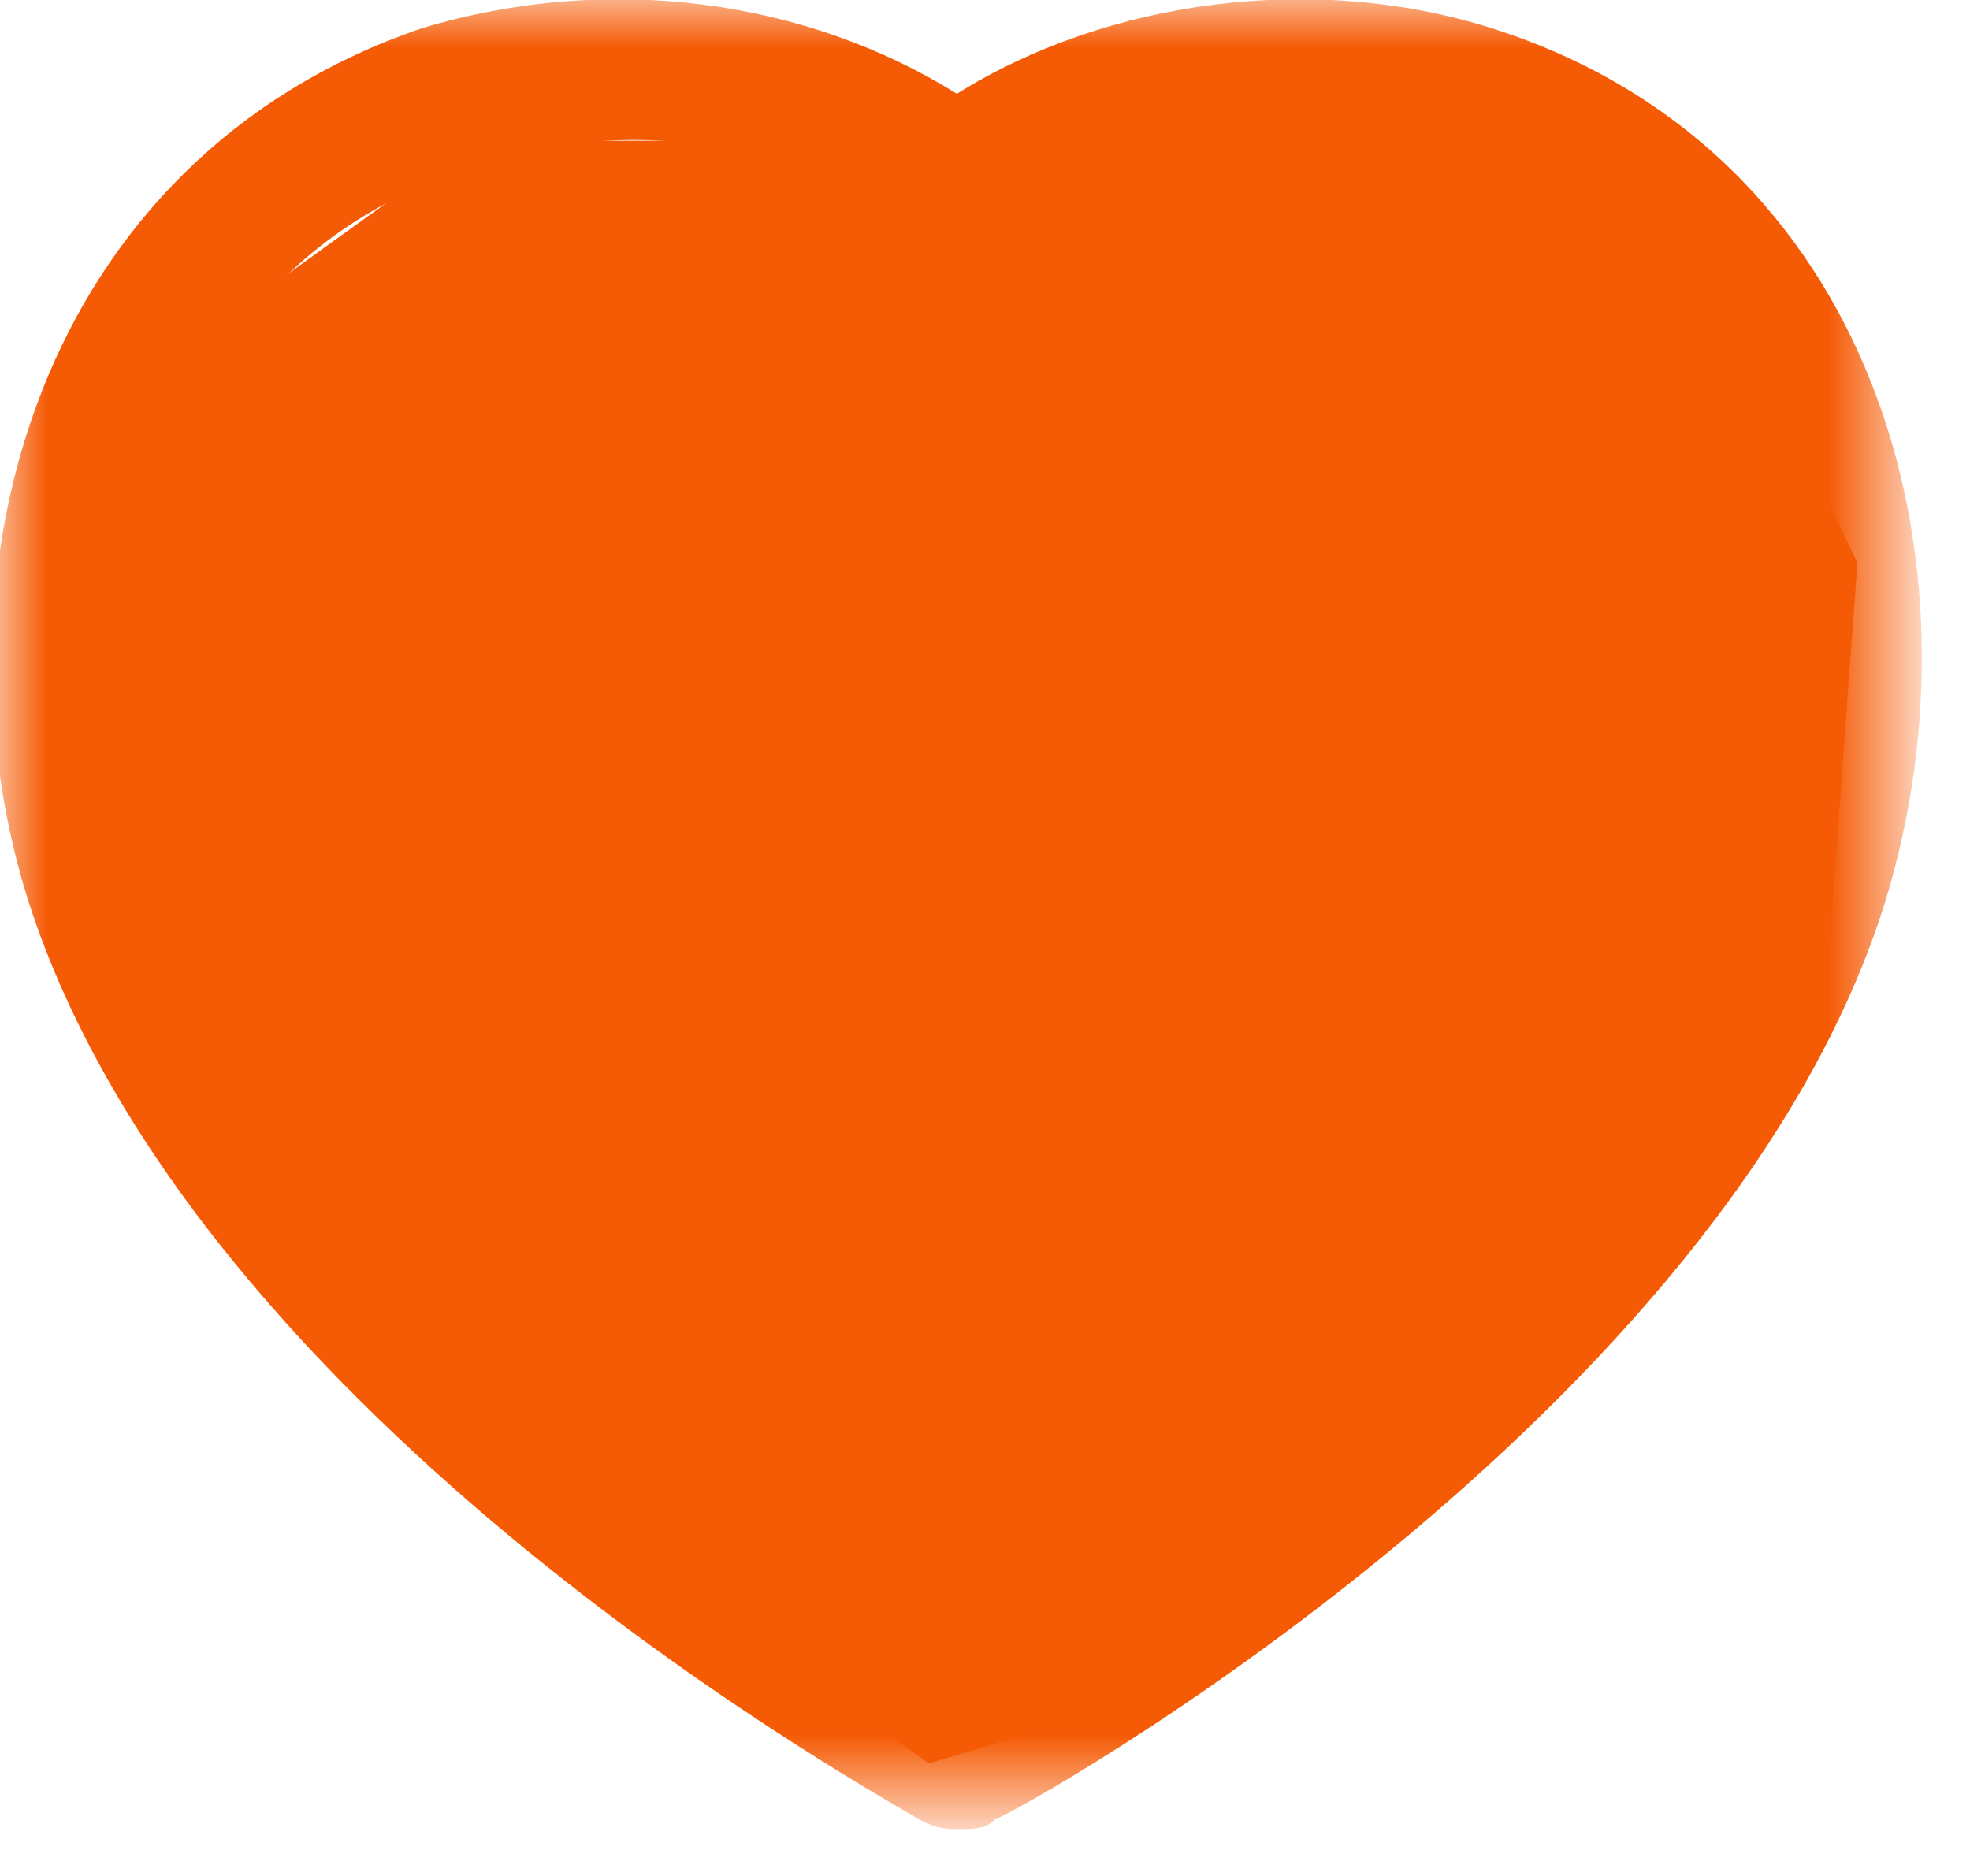 <?xml version="1.0" encoding="utf-8"?>
<!-- Generator: Adobe Illustrator 25.2.3, SVG Export Plug-In . SVG Version: 6.00 Build 0)  -->
<svg version="1.1" id="레이어_1" xmlns="http://www.w3.org/2000/svg" xmlns:xlink="http://www.w3.org/1999/xlink" x="0px"
	 y="0px" viewBox="0 0 21 20" style="enable-background:new 0 0 21 20;" xml:space="preserve">
<style type="text/css">
	.st0{fill-rule:evenodd;clip-rule:evenodd;fill:#FFFFFF;filter:url(#Adobe_OpacityMaskFilter);}
	.st1{mask:url(#mask0_1_);}
	.st2{fill-rule:evenodd;clip-rule:evenodd;fill:#F55A04;}
</style>
<g>
	<defs>
		<filter id="Adobe_OpacityMaskFilter" filterUnits="userSpaceOnUse" x="0" y="0" width="20.5" height="19.5">
			<feColorMatrix  type="matrix" values="1 0 0 0 0  0 1 0 0 0  0 0 1 0 0  0 0 0 1 0"/>
		</filter>
	</defs>
	<mask maskUnits="userSpaceOnUse" x="0" y="0" width="20.5" height="19.5" id="mask0_1_">
		<path class="st0" d="M0,0h20.5v19.5H0V0z"/>
	</mask>
	<g class="st1">
		<path class="st2" d="M1.8,9.1c1.4,4.4,6.9,7.9,8.4,8.8c1.5-0.9,7.1-4.4,8.4-8.8c0.9-2.8,0.1-6.3-3.2-7.4c-1.6-0.5-3.4-0.2-4.7,0.8
			c-0.3,0.2-0.6,0.2-0.9,0C8.4,1.5,6.7,1.2,5,1.8C1.8,2.8,0.9,6.3,1.8,9.1z M10.2,19.5c-0.1,0-0.2,0-0.4-0.1
			c-0.3-0.2-7.7-4.2-9.5-9.8c0,0,0,0,0,0c-1.1-3.5,0.1-7.9,4.2-9.3C6.5-0.3,8.6,0,10.2,1c1.6-1,3.8-1.3,5.7-0.7
			c4.1,1.3,5.3,5.7,4.2,9.3c-1.7,5.5-9.2,9.7-9.5,9.8C10.5,19.5,10.4,19.5,10.2,19.5z"/>
	</g>
	<path class="st2" d="M10.4,1.8L8.4,1.5c0,0-3.2,0-3.3,0c-0.1,0-3.1,2.2-3.1,2.2L1.1,7.5l1.5,4.9l3.7,3.8l3.6,2.6l2-0.6l3.4-2.8
		l4.2-5.3L19.8,6l-1.6-3.3L15,1.3h-2.8L10.4,1.8z"/>
</g>
</svg>
